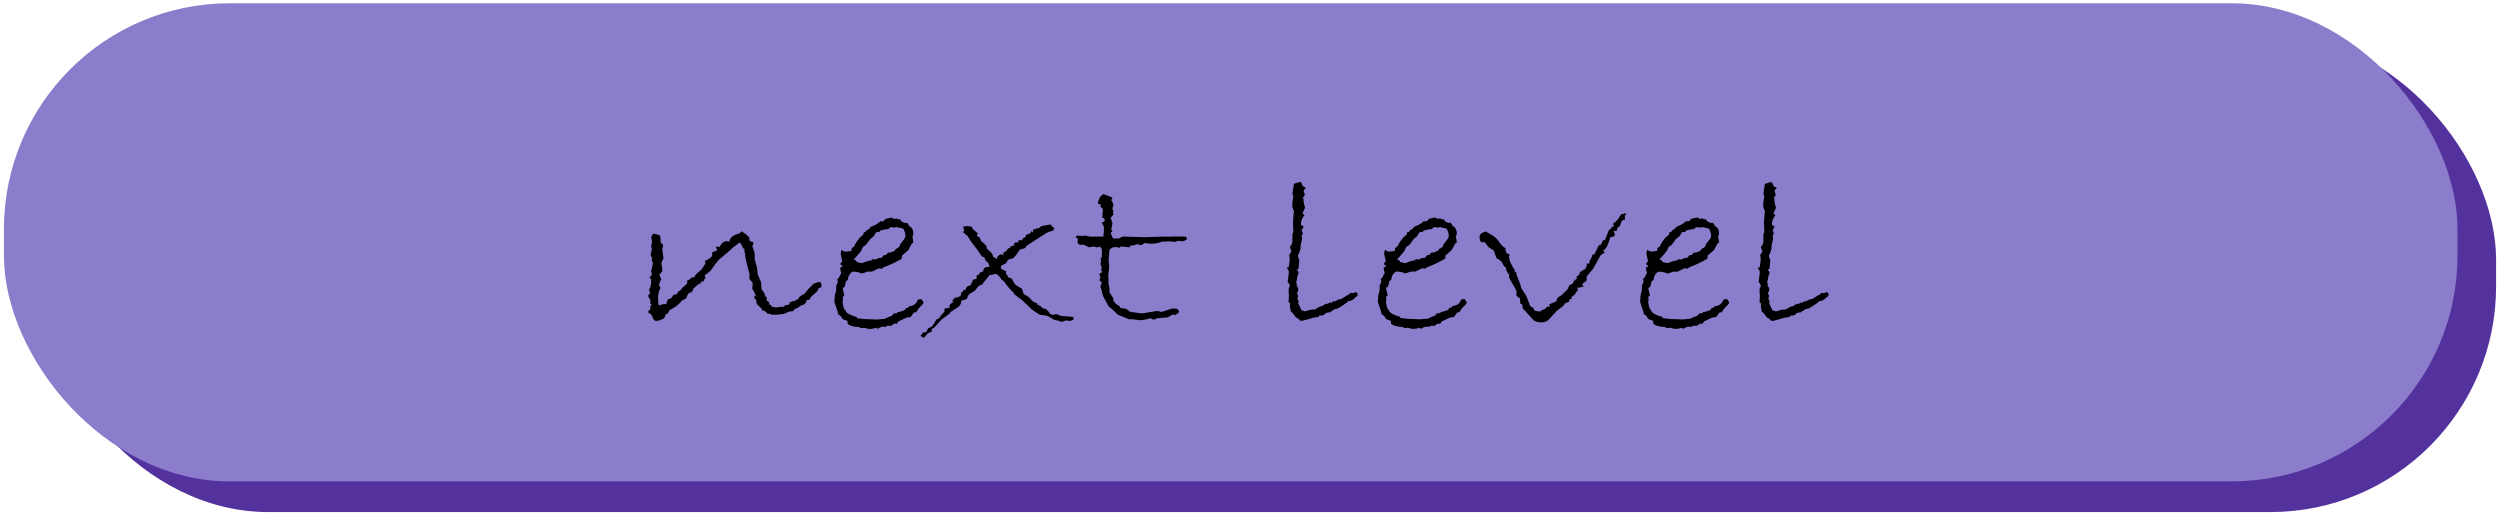 <svg xmlns="http://www.w3.org/2000/svg" width="1140" height="235" viewBox="0 0 1140 235">
  <defs>
    <style>
      .cls-1 {
        fill: #54329e;
      }

      .cls-2 {
        fill: #8c7dcc;
      }
    </style>
  </defs>
  <g id="start_screen_title">
    <g>
      <rect class="cls-1" x="19.4" y="15.5" width="1118.82" height="218" rx="102.92"/>
      <rect class="cls-2" x="1.79" y="1.5" width="1118.82" height="218" rx="102.92"/>
      <g>
        <path d="M374.6,130.18c.19.52-.4,1-1.75,1.56l.21.34c0,.33-.63,1-1.89,2.08s-1.89,1.86-1.89,2.42l-1.54.29c-.05,1.37-.91,2.17-2.6,2.39-.14.39-.37.59-.7.59h-.28c-.14.55-.67.83-1.61.83l-.84,1.17-2,.29-1.68.78a4.66,4.66,0,0,1-.91.25l-3.15.39-1.12-.1-1.06.1-.42-.39-1.26-.1-1.61-1.41h-.7a1.25,1.25,0,0,1-.56-1.08q-2.31-1.76-2.31-2.73v-.78l-1-1.32v-.59l.7-.29-.56-1.42-1.05-1.8.21-2.69-1.47-1.61v-2.49c-1.36-4.85-2-7.81-2-8.89v-.39a3.74,3.74,0,0,1-.28-1.12,1,1,0,0,1,.14-.59,5.14,5.14,0,0,1-1.68-2.78l-.7-.44-3,2.2-1.47,1.41-5,4.2-2,2.49a25.61,25.61,0,0,1-1.68,2.37,14.65,14.65,0,0,1-2.81,2.22l.42.93-1,1.9-1.12.1v.88h-.77l-2.73,2.3a1.92,1.92,0,0,1-1.82,1.9,5.38,5.38,0,0,0-1.12,1.86,1.77,1.77,0,0,1-1.61,1.26l-.56.4a15,15,0,0,1-2.49,2.46,24.6,24.6,0,0,1-3.26,1.93,2.59,2.59,0,0,1-1.75,2l-.14.49a2,2,0,0,1-.7,1.29,7.65,7.65,0,0,1-3.43,1.1c-.7-.06-1.24-.62-1.61-1.66a2.78,2.78,0,0,0-1.68-1.9l-.42-.64,1.12-1.27-.14-1.22.7-.48-.7-.88.14-1.22-1.12-2.2,1-1.32-.56-1.37a7.06,7.06,0,0,0,1-4.1v-.54q0-.24-.84-1.17c.74-.42,1.12-.83,1.12-1.22l-.28-1.56.84-3.81-.56-.73.14-1.56-.7-.93.56-3.18-.28-1.12.42-1.81-.42-2.58,1-1.32a14.57,14.57,0,0,1,2.84.73,1.47,1.47,0,0,1,.35.9,17.6,17.6,0,0,1,.1,2.27l1.19,1.32-.42,1.91.56,4.1-1,2.2.42,2.58v1.22l-1.33,1.47.91,2.1a8.27,8.27,0,0,0-1.05,2.73l.7,1.17a9.93,9.93,0,0,0-1.12,3.91l.14,3.61.42.49,1.75-.58h1.4l.77-2.2c1.08-.23,1.73-.6,2-1.12.14-.78.87-1.18,2.18-1.18a2,2,0,0,1,1-1.51c.37,0,.81-.47,1.33-1.42a10.64,10.64,0,0,0,2.31-2.09v-1.37h.14a2.05,2.05,0,0,0,1.29-.71,2.6,2.6,0,0,1,1.86-.71,3.8,3.8,0,0,1,1.26-1.8l2-1.71,1.82-2.79a4.41,4.41,0,0,1-.28-1q0-.3.42-.3c1.92-.87,2.88-1.74,2.88-2.58V115c1.44-.39,2.17-.75,2.17-1.08a1.26,1.26,0,0,0-.21-.56,1.46,1.46,0,0,1-.21-.46c0-.33.18-.49.56-.49a2.81,2.81,0,0,1,1.12.29c.7-1.79,1.77-2.68,3.22-2.68a6.06,6.06,0,0,1,1.26.19,2.67,2.67,0,0,1,1.26-2.29c.19-.43,1.31-.93,3.37-1.52l.7-.78h.56a6.33,6.33,0,0,0,2,1.42l.28.68.7.2.28,1.9,1.89.78-.63,1.71,1.05,3.13v2.88l1,3.41.42,3.57,1.47,3.32.28,3.32.74,1a5.26,5.26,0,0,1,.94,2.22l.63.3v1.51l1.26,1-.28.73,1,.39v.49a5.48,5.48,0,0,0,4.49.19,2.25,2.25,0,0,0,.7.2,1.71,1.71,0,0,0,1.26-.78c1.35-.1,2-.36,2-.78V138c.14-.23,1.1-.55,2.87-1a7.53,7.53,0,0,1,1.47-1l-.14-.25a2.6,2.6,0,0,1,.53-.56,11.28,11.28,0,0,1,1.36-.88,4,4,0,0,0,1.33-1.05l.78-1.07c.6-.59,1.51-1.53,2.73-2.83l2-.69h1.33Z"/>
        <path d="M420.06,136.38c.7.75,1.05,1.3,1.05,1.66s-.43.82-1.29,1.66a9.9,9.9,0,0,0-2,2.69l-1.05.1-1.54,2.09-1.75.2-3.86,1.81-.7,1.07-1.19-.1-1.26,1h-2l-.42.49-1-.1a4.13,4.13,0,0,0-2.73,1l-.91-.49A8.2,8.2,0,0,1,397,150a6,6,0,0,1-2.59-.49,15.07,15.07,0,0,1-1.89.1l-.84-.49q-3.85-.15-5.18-1.52v-1.22l-2.31-.88-.56-1a4.71,4.71,0,0,0-1.55-1.27v-.78l-1.61-4.74.28-3.37.56-1.9v-2.1l.77-1.81-.28-1.32a2,2,0,0,0,1-1.1,5.21,5.21,0,0,1,.84-1.48,18.54,18.54,0,0,1-.56-2.49l1.26-.74-1.26-1c.65-.75,1-1.22,1-1.42l-.7-3a5.54,5.54,0,0,1,.42-2.1,2.55,2.55,0,0,0,1.89.88,22.06,22.06,0,0,0,2.73-.39,1.45,1.45,0,0,1-.14-.68c0-.46.37-.87,1.12-1.22a17.1,17.1,0,0,1,3.15-4.59,2.23,2.23,0,0,0,1.33-2h.7l.7-1,.84-.25a4.2,4.2,0,0,1,1.48-1.46,9.4,9.4,0,0,0,3.85-2.3,4.2,4.2,0,0,0,1.19.1c.14,0,.51-.37,1.12-1.12,1.63-.39,2.5-.59,2.59-.59a1.88,1.88,0,0,1,1.26.59l1.33-.2.7.39h.84a2.89,2.89,0,0,0,2.88,1.62h.42a1.66,1.66,0,0,0,.91,1l-.63.2c1.63.55,2.45,1.84,2.45,3.85l-.42,1.13.42,2.78-.7.44-1.61,3-2.88,2.49-.14,1.41a47.94,47.94,0,0,1-8.4,4,.94.94,0,0,1-.91.58,6.08,6.08,0,0,1-1.12-.19l-3.15,1.51h-1.9l-2.73.88-1.19-.49a15.37,15.37,0,0,0-2.94-.39,4.24,4.24,0,0,0-2.17,3.66l-1,.83A8.22,8.22,0,0,1,385,131l-.77.29.77,3.62-.77.49.14,1.12-.14,1.37a11.67,11.67,0,0,0,.35,1.85c.23,1,.6,1.6,1.12,1.76-.24.46.22,1,1.36,1.66a12.28,12.28,0,0,0,3.68,1.37v.58l3.71.39,5.33.2,3.57-.29a18,18,0,0,1,3.15-1.32l1.12-1.17h1.33l.14-.49a15.8,15.8,0,0,0,3.4-1,.73.73,0,0,0,.32-.52,1.45,1.45,0,0,1,1.26-.58l.42-.64q3.15-.33,3.92-2.88A3.42,3.42,0,0,1,420.06,136.38Zm-11.77-22.8a4.42,4.42,0,0,0,1.89-1.22l.42-1.17a20.13,20.13,0,0,0,2-2.62,3.15,3.15,0,0,0,.28-1.39,8.55,8.55,0,0,0-1-2.93l-2.87-.68a10.55,10.55,0,0,1-1.47.19l-.84-.19a1.49,1.49,0,0,0-1.47.88,15.73,15.73,0,0,0-3.85.73l-.42.68a1.87,1.87,0,0,0-.56-.09,1.23,1.23,0,0,0-.39,0,1.09,1.09,0,0,0-.31.14l-.28.22a1,1,0,0,0-.25.32l-.21.41-.21.44a3.88,3.88,0,0,1-.87.86l-1.05.88-2,2.68-1,.64a2.11,2.11,0,0,0-.77,1.27q-.28,1-3.78,4.68l1,.39.49.83,2.38.49a15.15,15.15,0,0,1,4.35-1.32l.42-.58a5,5,0,0,0,1.12.19,1.94,1.94,0,0,0,1.33-.58l1.68-.2,1.05-1.22h1l.7-1.07a6,6,0,0,0,3.57-1.22Z"/>
        <path d="M489.48,145.66a2.53,2.53,0,0,1-1.68.68,4.38,4.38,0,0,1-1.47-.29l-2.25.73-1.47-.53-1.89-.4-2.66-1.56a4.17,4.17,0,0,0-1.54-.44l-2.52-.39-3.44-2.29-4.27-4.1-3.92-3-.28-.83-.7-.49-2.73-3.22-.7-1.08-1.2-.93c-1-1.62-2-2.52-3-2.68a5.93,5.93,0,0,1-2.52.58L450,127.06c-1.35,1.49-2,2.32-1.82,2.49l-1.89.83-1.75,2.19c-1.26.75-2.06,1.23-2.38,1.44a2.52,2.52,0,0,0-.85,1.2c-.23.59-.39,1-.49,1.17l-2.45.69a3.61,3.61,0,0,1-1.54,3l-3.57,2.35v.39l-3.92,2.88-3.44,3.81-1,.49v1.12l-1.26.63a2.89,2.89,0,0,0-1.19.93l-1.12,1.42-1.61-.88,1.26-1.61,1.33-.1,1-1.9a4,4,0,0,0,1.89-1l1.83-2.93,1.19-.49a13.38,13.38,0,0,1,2.45-3v-1.46l2.38-.39-.14-.64a1.74,1.74,0,0,1,.87-1.36c.59-.43.88-.7.88-.83s-.23-.36-.7-.79l1.12.1c-.19-.16-.28-.29-.28-.39s.19-.44.56-.63a4.82,4.82,0,0,0,2.45-.78,2.41,2.41,0,0,0,.56-1.81l.77-.29.28-.69,1-.19v-.25c0-.71.73-1.3,2.18-1.75l1.12-2.45,1.61-.48v-1.52l1-.29.56-1.17.42.09,1.05-.48c0-1.34.79-2,2.38-2h.49l-.49-1.7-1.05-1a3.52,3.52,0,0,1-.77-1.66l-1.19-.44-2.24-3.27L443,110.45l-1.76-2.78-2.1-1.81.56-.87-.56-1.62,1.82-.29,2.18.29.28.79a18.61,18.61,0,0,0,2.45,2.19l-.42,1.32,1.12.49.84,1.66a1.58,1.58,0,0,0,.63.68l1.4.88h-.84l1.26.69v1.12l2.59,2.49.42,1.37,1.75,1.12v-.29q0-1.32,2.1-2l.78.69v-1.37a4.18,4.18,0,0,0,2.24-2h.91v-.73l1.4-.49h.56l-.28-.88a2,2,0,0,1,1.19-.64,1.08,1.08,0,0,1,.84.39v-1.26l1.89-.1v-.73l1.26-.59L468,107a3,3,0,0,0,2.59-2v1.07a1.46,1.46,0,0,0,.57-1c0-.09-.1-.19-.29-.29l3.16-.93.84-.78c.79-.1,2.19-.34,4.2-.73a6.66,6.66,0,0,0,1.68,1.71,1.64,1.64,0,0,1-1.43,1.39,8.21,8.21,0,0,0-2.14.8l-8.9,5.72-1,1.22-2.31.68a16.69,16.69,0,0,1-3,3.91l-2.31.68L458.8,120l-2.32,1.17v.44a.69.69,0,0,0-.14.39q0,.67,2.46,1.71l-.14,1.07c.79.88,1.16,1.45,1.12,1.71l1.61.59a22.74,22.74,0,0,0,1.5,2.58,14,14,0,0,0,3.05,1.91l.91,2.54,2.45,1.46,1.33,1.56a11,11,0,0,0,2.25,1.18l.28.68a4.59,4.59,0,0,1,2.31,1.61l1.54.29,1.47,1.62a1.76,1.76,0,0,0,1.82,1l1.47-.29,1.82.78,5.89.54Z"/>
        <path d="M511.89,107.87l9.88.29,9.46-.29,2.31.09,1-.09h5.18c1,0,1.47.29,1.47.88s-.77,1.12-2.31,1.31a2.92,2.92,0,0,0-1.19-.19,3.53,3.53,0,0,0-1.82.49l-2-.3-3.86.1a14.74,14.74,0,0,1-5.32,1l-2.73-.35-1.4.93h-1.33v-.58l-2.45.78h-1.27l-.42.88a29.43,29.43,0,0,0-4.2-.39.73.73,0,0,1-.7.58,1.73,1.73,0,0,1-.84-.39l-2,.2-1.4,1-.42,4.88.28,2.93-.42,3.76.14,4.2.42,2v1.8l1.68,2.49v.44q0,1.71,2.87,3.27l.42.83,2.59.39,1.9,1.42,5.32.68,7-1.12,2,.44,5-1.61,1.89.19c.65.46,1,.88,1,1.27s-.61,1-1.82,1.61l-1.05-.29-2.24,1.32-4.77.39-1.61.68-1.68-.68a14.37,14.37,0,0,1-5,.88l-2.87-.39H514.9l-5.18-2.1-2.45-2.39-1.68-1.32L503,135.06l-1.19-4.49.63-1.81-1.19-1,.56-1.12-.56-1.81,1.47-.78-.63-.93.35-1.17-.63-1.32.28-1.91-.28-1,.63-.29v-3.62c-.28-.88-.68-1.32-1.19-1.32a1.08,1.08,0,0,0-.84.39l-1.62-.48-2.24.39-2.31-1.18h-1.19c-1.12,0-1.68-.43-1.68-1.31l.14-1.52-1-.49.56-.87,2.1.19,1.61-.19,2.31.48h6l.28-2.29v-2.3l-1-1.7,1.12-.59a3,3,0,0,0,.28-.73c0-.43-.38-.78-1.12-1.08l.28-3.9-1.19-1.22.28-.88q-1.41-.19-1.41-.78l1-2.64A8.15,8.15,0,0,0,503,88.48c2.84,1,4.27,1.55,4.27,1.71v.1l-.56,1a4.51,4.51,0,0,1,1,2.2v.29a3.1,3.1,0,0,0-.42,1.42.89.89,0,0,0,.42.78l-.14.83.14,1.08-1.26,1.41.84,2.49-.56,3,.56.59-.84.87,1.12,2.5h2.59Z"/>
        <path d="M618.15,133.16c.61.29.91.6.91.93,0,.81-.3,1.27-.91,1.36a4.69,4.69,0,0,1-3.43,1.91q0,.44-4.69,3.32a5.17,5.17,0,0,0-1.86.56c-.3.21-.94.63-1.92,1.25a2.8,2.8,0,0,0-2.6,1.17l-1.4.29-.56-.2-.42.83h-.42a11.55,11.55,0,0,0-3,.59c-1.31.39-2.13.62-2.45.68l-1.47.4h-1l-.84-.88-1.33-.79a9.48,9.48,0,0,0-2.18-2.63l-.42-2.39.14-1.18-.7-.63.14-2.88-.14-2.49.14-1.22a1.26,1.26,0,0,0,.42-.78,3.15,3.15,0,0,0-1-1.81c.38-2.77.56-4.3.56-4.59a2.5,2.5,0,0,0-1.12-1.81l1.12-.39.42-3.81-.28-1.61,1.05-1.8-.77-2a3.32,3.32,0,0,0,1.19-2.58v-3.32l.42-.79-.14-4.88.42-4.83a5.93,5.93,0,0,1-.7-3.76l.42-3-.42-1.07.7-4.54c.52-.13,1.07-.3,1.65-.49a5.06,5.06,0,0,1,1.09-.3,1.87,1.87,0,0,1,.56.2l.7,1.61,1.47.88-1,1v.4a2,2,0,0,0,.49,1.22c-.1,1.1-.45,1.66-1.05,1.66l.42.53a12.41,12.41,0,0,0,.77,4.2l-1.19,2.59.91.88a6,6,0,0,0-1.61,3.81c0,.65.42,1.06,1.26,1.22l-1,1.9a3.72,3.72,0,0,1,.56,1.17,2.65,2.65,0,0,1-.56,1.32l.28,1.18-.7,3.22-.07,1.51a15.53,15.53,0,0,1-1.19,3.18l.7,2.09-.42,3.81-.77.39.91,1.22-.63,1.91-.56,3,.56.73-.56.29a2.37,2.37,0,0,1,.28,3.57l.63,1.12-.35,1.51.63,1.08-.28.83,1.54,3.27,1.75.49a13.35,13.35,0,0,1,3.29-.88l.84.1,2-1.17a5.66,5.66,0,0,1,1.75-.54,3.23,3.23,0,0,1,2.45-1l.71-.54,1,.1.28-.49,1.4-.29,1.33-.68,1.4-.3a15.29,15.29,0,0,0,1.37-.87,12,12,0,0,1,2.2-1.23c0-.29.3-.53.91-.73a.8.8,0,0,0,.56.2A3.23,3.23,0,0,0,618.15,133.16Z"/>
        <path d="M667.82,136.38c.7.75,1,1.3,1,1.66s-.44.82-1.3,1.66a9.85,9.85,0,0,0-2,2.69l-1.06.1L663,144.58l-1.75.2-3.85,1.81-.7,1.07-1.19-.1-1.26,1h-2l-.42.49-1-.1a4.16,4.16,0,0,0-2.73,1l-.91-.49a8.14,8.14,0,0,1-2.38.49,5.92,5.92,0,0,1-2.59-.49,15.31,15.31,0,0,1-1.89.1l-.84-.49q-3.86-.15-5.19-1.52v-1.22l-2.31-.88-.56-1a4.64,4.64,0,0,0-1.54-1.27v-.78l-1.61-4.74.28-3.37.56-1.9v-2.1l.77-1.81-.28-1.32a2,2,0,0,0,1-1.1,5.21,5.21,0,0,1,.84-1.48,22.3,22.3,0,0,1-.56-2.49l1.26-.74-1.26-1c.66-.75,1-1.22,1-1.42l-.7-3a5.54,5.54,0,0,1,.42-2.1,2.55,2.55,0,0,0,1.89.88,21.86,21.86,0,0,0,2.74-.39,1.45,1.45,0,0,1-.15-.68c0-.46.38-.87,1.13-1.22a16.65,16.65,0,0,1,3.15-4.59,2.25,2.25,0,0,0,1.33-2h.7l.7-1,.84-.25a4.24,4.24,0,0,1,1.47-1.46,9.28,9.28,0,0,0,3.85-2.3,4.34,4.34,0,0,0,1.2.1c.13,0,.51-.37,1.12-1.12,1.63-.39,2.49-.59,2.59-.59a1.88,1.88,0,0,1,1.26.59l1.33-.2.7.39h.84a2.88,2.88,0,0,0,2.87,1.62h.42a1.69,1.69,0,0,0,.91,1l-.63.2c1.64.55,2.45,1.84,2.45,3.85l-.42,1.13.42,2.78-.7.44-1.61,3-2.87,2.49-.14,1.41a47.64,47.64,0,0,1-8.41,4,.93.93,0,0,1-.91.58,6.22,6.22,0,0,1-1.12-.19l-3.15,1.51h-1.89l-2.73.88-1.19-.49a15.37,15.37,0,0,0-2.94-.39,4.25,4.25,0,0,0-2.18,3.66l-1,.83a8,8,0,0,1-.7,2.59l-.77.29.77,3.62-.77.49.14,1.12-.14,1.37a13.09,13.09,0,0,0,.35,1.85c.24,1,.61,1.6,1.12,1.76-.23.46.22,1,1.37,1.66a12.18,12.18,0,0,0,3.68,1.37v.58l3.71.39,5.32.2,3.58-.29a17.36,17.36,0,0,1,3.15-1.32l1.12-1.17h1.33l.14-.49a16,16,0,0,0,3.4-1,.72.72,0,0,0,.31-.52,1.45,1.45,0,0,1,1.26-.58l.42-.64q3.15-.33,3.92-2.88A3.43,3.43,0,0,1,667.82,136.38Zm-11.77-22.8a4.54,4.54,0,0,0,1.89-1.22l.42-1.17a19.66,19.66,0,0,0,2-2.62,3,3,0,0,0,.28-1.39,8.69,8.69,0,0,0-1-2.93l-2.87-.68a10.92,10.92,0,0,1-1.47.19l-.84-.19a1.49,1.49,0,0,0-1.47.88,15.79,15.79,0,0,0-3.86.73l-.42.68a1.77,1.77,0,0,0-.56-.09,1.13,1.13,0,0,0-.38,0,1.15,1.15,0,0,0-.32.14l-.28.22a1.16,1.16,0,0,0-.24.32l-.21.41-.21.44a4,4,0,0,1-.88.86l-1,.88-2,2.68-1.05.64a2,2,0,0,0-.77,1.27q-.28,1-3.78,4.68l1,.39.49.83,2.38.49a15.09,15.09,0,0,1,4.34-1.32l.42-.58a5.19,5.19,0,0,0,1.12.19,1.92,1.92,0,0,0,1.33-.58l1.68-.2,1-1.22h1l.7-1.07a6,6,0,0,0,3.57-1.22Z"/>
        <path d="M741.58,97.56l-.7,1,.14,1.46-1.48.64-.7,2c-.09.29-.53.73-1.33,1.32l-.28,1.32h-1.54a6.67,6.67,0,0,1,.7,1.8q0,.78-2.31,1.17v.74l-1.26,3.37-1.19,1.61h-.84a1.59,1.59,0,0,1,.84,1.22l-1.82,1.27-3.29,6-3,3.62v1.61c0,.23-.33.55-1,1s-1,.77-1,1,.24.46.7.78a6.24,6.24,0,0,1-3.15.68l.56,1.13a5.44,5.44,0,0,0-1.54,2.1c-1,.52-1.47,1-1.47,1.36a1.14,1.14,0,0,0,.14.64h-1.12v1.07l-1.89.83-1,1.27-2.87,2.2-3.72,4A4.25,4.25,0,0,1,703,147c-1.91,0-3.25-.44-4-1.32l-4.62-5.08-.29-1.81-.84-.39-.14-2.29-1.61-1.22v-2.3l-3.43-6.1.14-1.22-.91-1.12a5.69,5.69,0,0,1-.56-2l-1-.93-.7-1.32a3,3,0,0,0-1-1.17l-1.68-1.08-1.26-3.51-1.48-.88a5.33,5.33,0,0,1-1.33-1.17L677,110.36a2.77,2.77,0,0,1-.84.19c-1,0-1.47-.86-1.47-2.59,0-1.13,1-1.93,2.87-2.39,1.68,1,2.89,1.7,3.61,2.17a12.72,12.72,0,0,1,2.73,3c1.1,1.52,2.11,2.34,3.05,2.47-.42.06-.63.23-.63.49a1.22,1.22,0,0,0,.42.68v.83l1.75,1-.42.88.42,2,1.61,3.22.42.29.28,1.32.7.29v1l1.75,4.4.42,1.7,2.32,3.62,1.82,4.69,1.47.83v.19c0,.91,1,1.37,3,1.37h.56v-.49c0-.1.32-.22.95-.37a3.12,3.12,0,0,0,1.78-1.44,3.5,3.5,0,0,0,.7.2q.42,0,.42-.39a2.34,2.34,0,0,0-.28-.78l3.3-1.32a3.07,3.07,0,0,1,.35-1.17,2.47,2.47,0,0,1,.84-.93l1.26-.78,2.59-2.59.84-1.81,1.47-.73.56-1.07a4.36,4.36,0,0,1,1.4-1.22l-.14-1.08.7-.19.49-1,.56.39a2.61,2.61,0,0,1-.28-.78c0-.45.33-.72,1-.78a1.36,1.36,0,0,1,1.26-.73,4.7,4.7,0,0,0,1-2.79h1.13l.14-1.32a8,8,0,0,0,1.33-2.78l.84-.1,2-4.1.42-.39-.14.59a3.79,3.79,0,0,0,1.29-1.69c.21-.6.39-.9.53-.9a1.73,1.73,0,0,1,.63.2l1.82-4.59,1.33-1.23v-.58l1,.19-.28-1.61a7.53,7.53,0,0,0,2.7-2.76c.54-1,1.06-1.53,1.58-1.53a3.13,3.13,0,0,1,.77.09l.14-.58Z"/>
        <path d="M787.46,136.38c.7.75,1,1.3,1,1.66s-.43.82-1.3,1.66a9.85,9.85,0,0,0-2,2.69l-1.05.1-1.55,2.09-1.75.2L777,146.59l-.7,1.07-1.19-.1-1.26,1h-2l-.42.49-1-.1a4.17,4.17,0,0,0-2.74,1l-.91-.49a8.14,8.14,0,0,1-2.38.49,5.92,5.92,0,0,1-2.59-.49,15.31,15.31,0,0,1-1.89.1l-.84-.49q-3.86-.15-5.19-1.52v-1.22l-2.31-.88-.56-1a4.64,4.64,0,0,0-1.54-1.27v-.78l-1.61-4.74.28-3.37.56-1.9v-2.1l.77-1.81-.28-1.32a2,2,0,0,0,1-1.1,5.21,5.21,0,0,1,.84-1.48,22.3,22.3,0,0,1-.56-2.49l1.26-.74-1.26-1c.66-.75,1-1.22,1-1.42l-.7-3a5.54,5.54,0,0,1,.42-2.1,2.55,2.55,0,0,0,1.89.88,21.86,21.86,0,0,0,2.74-.39,1.45,1.45,0,0,1-.14-.68c0-.46.37-.87,1.12-1.22a16.65,16.65,0,0,1,3.15-4.59,2.23,2.23,0,0,0,1.33-2h.7l.7-1,.84-.25a4.24,4.24,0,0,1,1.47-1.46,9.28,9.28,0,0,0,3.85-2.3,4.34,4.34,0,0,0,1.2.1c.14,0,.51-.37,1.12-1.12,1.63-.39,2.49-.59,2.59-.59a1.88,1.88,0,0,1,1.26.59l1.33-.2.7.39h.84a2.88,2.88,0,0,0,2.87,1.62h.42a1.69,1.69,0,0,0,.91,1l-.63.2c1.64.55,2.45,1.84,2.45,3.85l-.42,1.13.42,2.78-.7.44-1.61,3-2.87,2.49-.14,1.41a47.94,47.94,0,0,1-8.4,4,.94.94,0,0,1-.91.58,6.14,6.14,0,0,1-1.13-.19L765,123.88h-1.89l-2.73.88-1.19-.49a15.37,15.37,0,0,0-2.94-.39,4.25,4.25,0,0,0-2.18,3.66l-1,.83a8,8,0,0,1-.7,2.59l-.77.29.77,3.62-.77.49.14,1.12-.14,1.37a13.09,13.09,0,0,0,.35,1.85c.24,1,.61,1.6,1.12,1.76-.23.46.23,1,1.37,1.66a12.18,12.18,0,0,0,3.68,1.37v.58l3.71.39,5.32.2,3.58-.29a17.36,17.36,0,0,1,3.15-1.32l1.12-1.17h1.33l.14-.49a16,16,0,0,0,3.4-1,.72.72,0,0,0,.31-.52,1.45,1.45,0,0,1,1.26-.58l.42-.64c2.11-.22,3.41-1.18,3.93-2.88A3.37,3.37,0,0,1,787.46,136.38Zm-11.77-22.8a4.54,4.54,0,0,0,1.89-1.22l.42-1.17a19.66,19.66,0,0,0,2-2.62,3,3,0,0,0,.28-1.39,8.46,8.46,0,0,0-1-2.93l-2.87-.68a10.92,10.92,0,0,1-1.47.19l-.84-.19a1.49,1.49,0,0,0-1.47.88,15.79,15.79,0,0,0-3.86.73l-.42.68a1.77,1.77,0,0,0-.56-.09,1.13,1.13,0,0,0-.38,0,1.15,1.15,0,0,0-.32.14l-.28.22a1.16,1.16,0,0,0-.24.32l-.21.41-.21.44a4,4,0,0,1-.88.86l-1.05.88-2,2.68-1,.64a2,2,0,0,0-.77,1.27q-.28,1-3.78,4.68l1,.39.49.83,2.38.49a15.09,15.09,0,0,1,4.34-1.32l.42-.58a5.19,5.19,0,0,0,1.12.19,1.92,1.92,0,0,0,1.33-.58l1.68-.2,1.06-1.22h1l.7-1.07a6,6,0,0,0,3.57-1.22Z"/>
        <path d="M832.92,133.16c.6.29.91.6.91.93,0,.81-.31,1.27-.91,1.36a4.71,4.71,0,0,1-3.43,1.91q0,.44-4.7,3.32a5.17,5.17,0,0,0-1.85.56c-.31.21-1,.63-1.93,1.25a2.78,2.78,0,0,0-2.59,1.17L817,144l-.56-.2-.42.83h-.42a11.61,11.61,0,0,0-3,.59c-1.3.39-2.12.62-2.45.68l-1.47.4h-1l-.84-.88-1.33-.79a9.62,9.62,0,0,0-2.17-2.63l-.42-2.39.14-1.18-.7-.63.14-2.88-.14-2.49.14-1.22a1.26,1.26,0,0,0,.42-.78,3.21,3.21,0,0,0-1-1.81c.37-2.77.56-4.3.56-4.59a2.53,2.53,0,0,0-1.12-1.81l1.12-.39.42-3.81-.28-1.61,1.05-1.8-.77-2a3.35,3.35,0,0,0,1.19-2.58v-3.32l.42-.79-.14-4.88.42-4.83a5.8,5.8,0,0,1-.7-3.76l.42-3-.42-1.07.7-4.54c.51-.13,1.06-.3,1.64-.49a5.21,5.21,0,0,1,1.09-.3,1.87,1.87,0,0,1,.56.2l.7,1.61,1.47.88-1,1v.4a2,2,0,0,0,.49,1.22c-.09,1.1-.44,1.66-1.05,1.66l.42.53a12.67,12.67,0,0,0,.77,4.2l-1.19,2.59.91.88A6.07,6.07,0,0,0,808,102c0,.65.42,1.06,1.26,1.22l-1,1.9a3.72,3.72,0,0,1,.56,1.17,2.65,2.65,0,0,1-.56,1.32l.28,1.18-.7,3.22-.07,1.51a14.91,14.91,0,0,1-1.19,3.18l.7,2.09-.42,3.81-.77.39.91,1.22-.63,1.91-.56,3,.56.73-.56.29a2.37,2.37,0,0,1,.28,3.57l.63,1.12-.35,1.51.63,1.08-.28.83,1.54,3.27L810,142a13.35,13.35,0,0,1,3.29-.88l.84.1,2-1.17a5.46,5.46,0,0,1,1.75-.54,3.2,3.2,0,0,1,2.45-1l.7-.54,1,.1.28-.49,1.4-.29,1.33-.68,1.4-.3a13.8,13.8,0,0,0,1.37-.87,12.38,12.38,0,0,1,2.2-1.23c0-.29.31-.53.92-.73a.78.78,0,0,0,.56.2A3.32,3.32,0,0,0,832.92,133.16Z"/>
      </g>
    </g>
  </g>
</svg>
